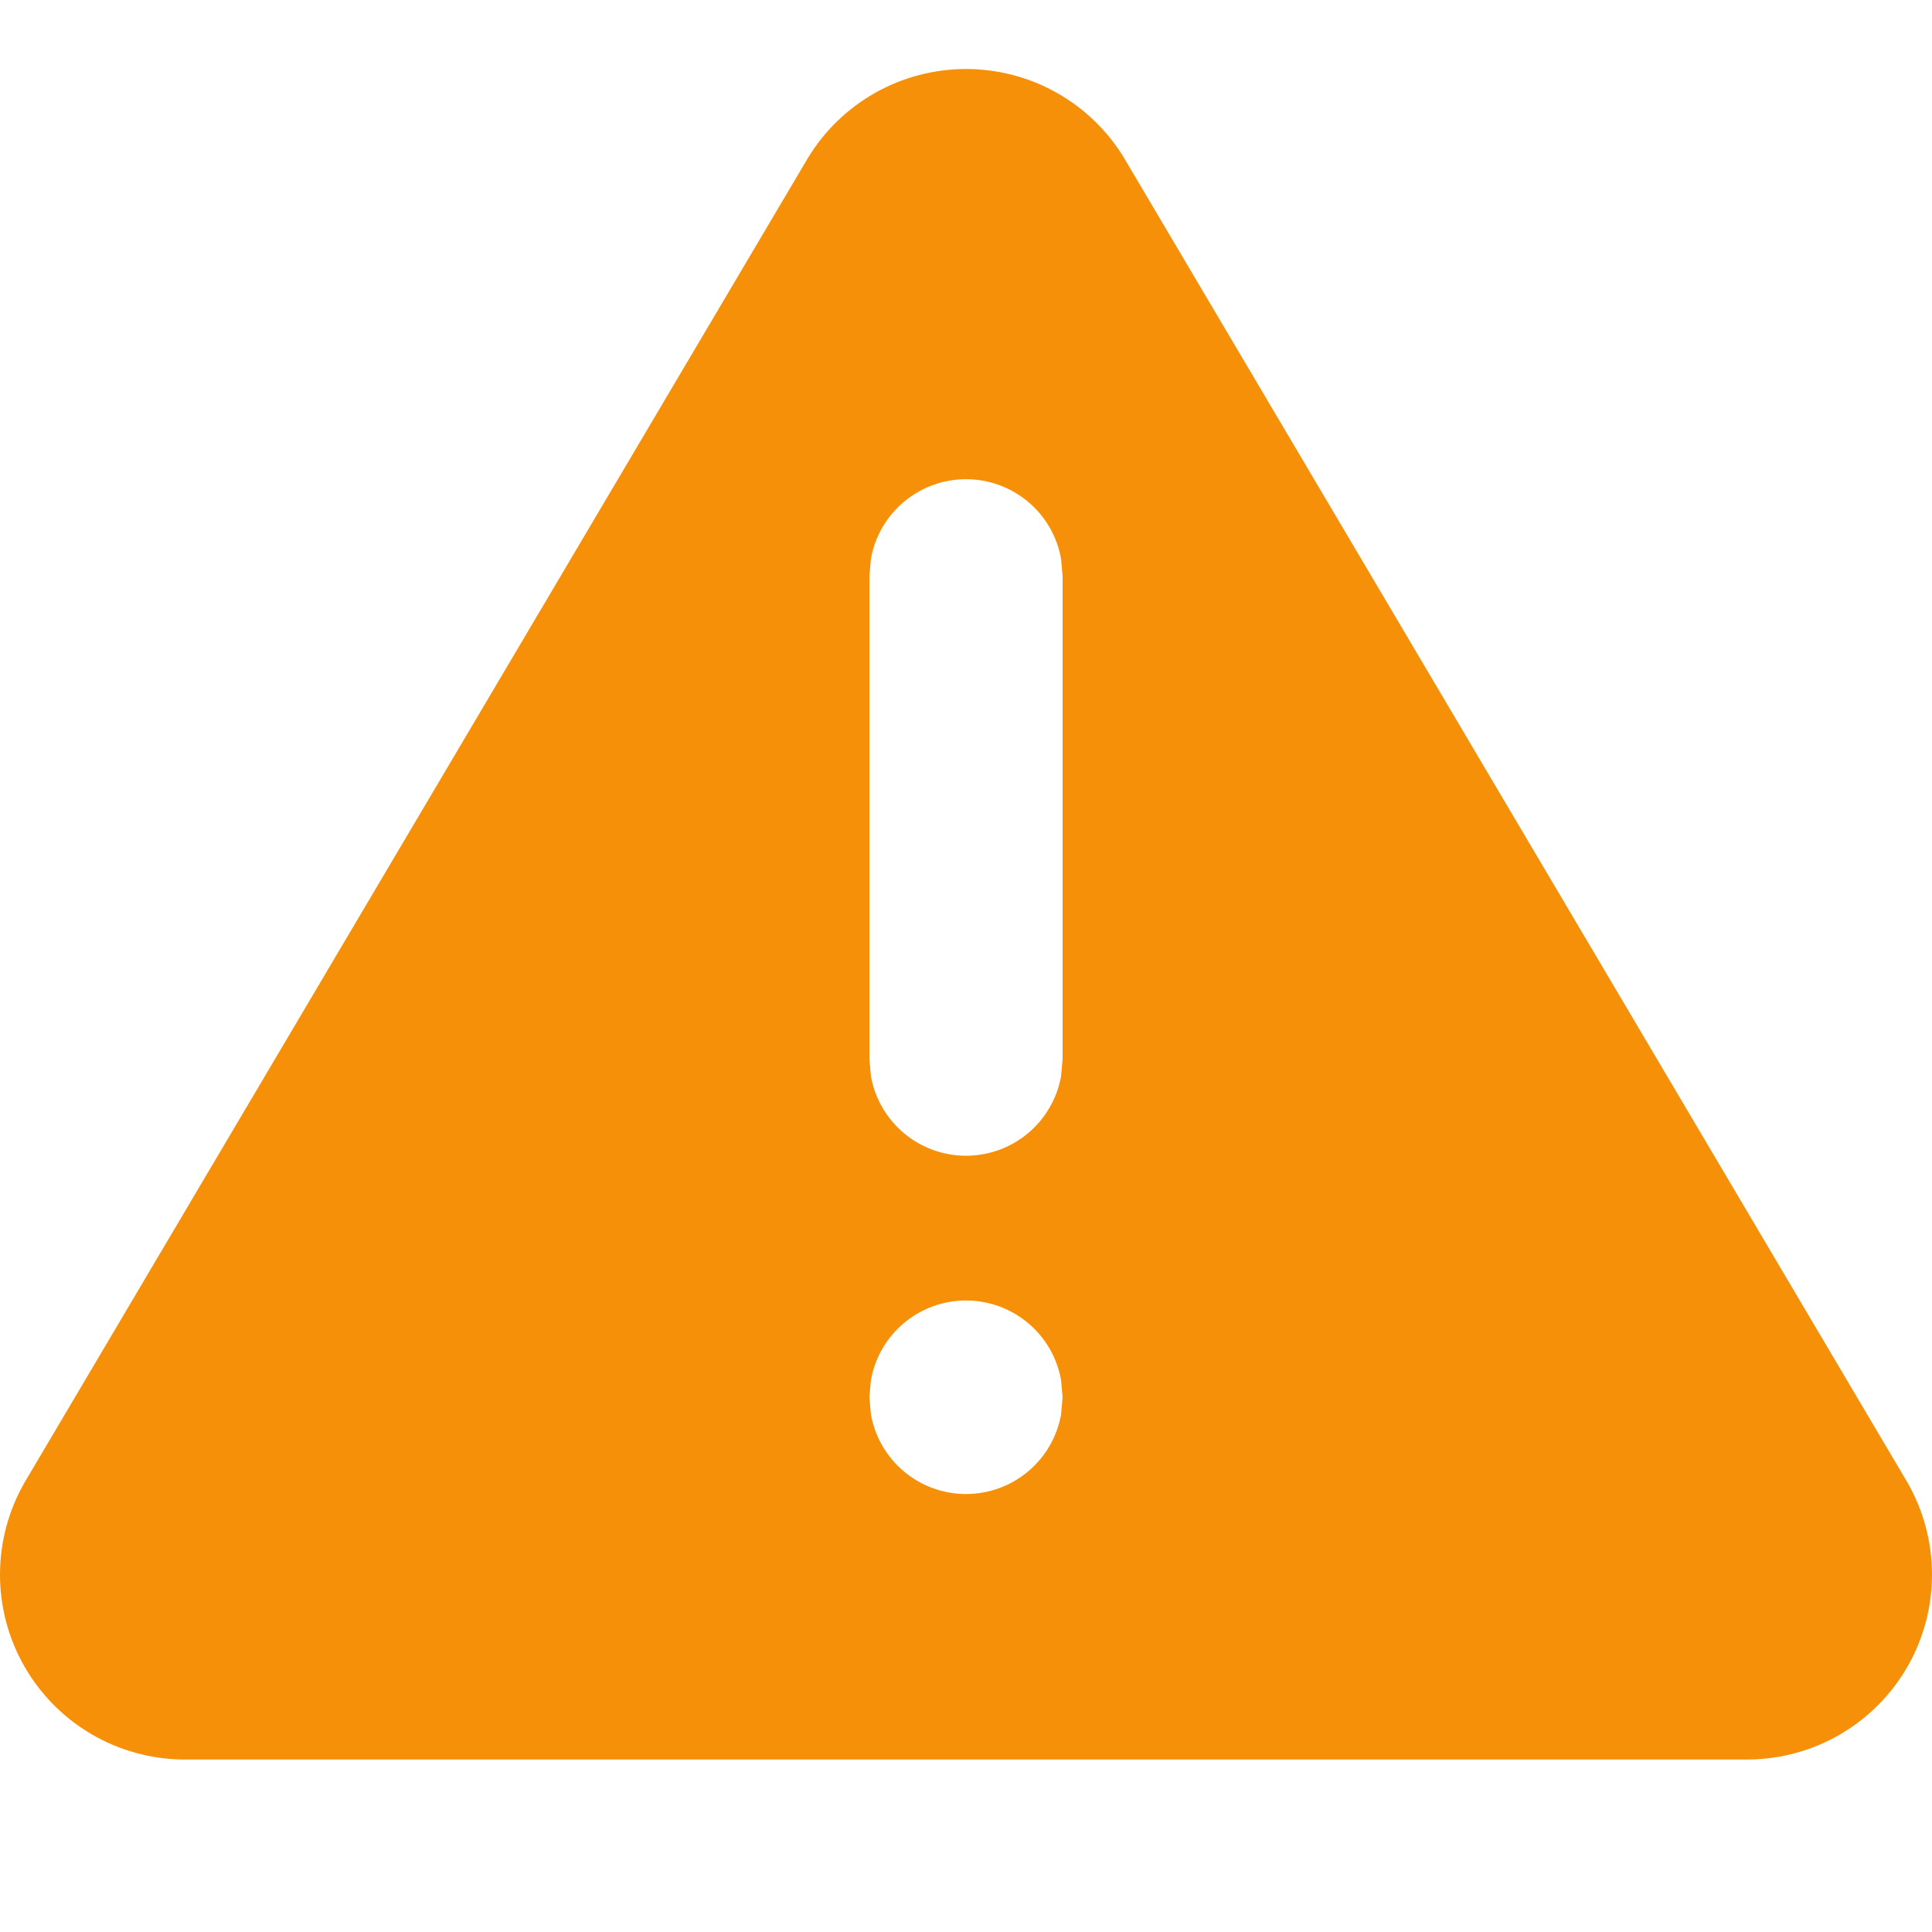 <svg width="56" height="56" viewBox="0 0 56 56" fill="none" xmlns="http://www.w3.org/2000/svg">
<path fill-rule="evenodd" clip-rule="evenodd" d="M0.718 42.96L23.417 4.58C23.895 3.792 24.568 3.141 25.37 2.689C26.173 2.237 27.079 2 28 2C28.921 2 29.827 2.237 30.63 2.689C31.432 3.141 32.105 3.792 32.583 4.58L55.282 42.96C55.75 43.771 55.997 44.69 56 45.625C56.003 46.561 55.76 47.482 55.297 48.295C54.833 49.108 54.165 49.785 53.358 50.26C52.552 50.735 51.635 50.99 50.699 51H5.301C4.365 50.99 3.448 50.735 2.642 50.26C1.835 49.785 1.167 49.108 0.703 48.295C0.24 47.482 -0.003 46.561 2.10164e-05 45.625C0.003 44.69 0.25 43.771 0.718 42.96ZM25.245 16.191C25.362 15.545 25.702 14.961 26.205 14.541C26.709 14.12 27.344 13.89 28 13.89C28.656 13.89 29.291 14.12 29.795 14.541C30.299 14.961 30.638 15.545 30.755 16.191L30.8 16.695V30.695L30.755 31.199C30.638 31.845 30.299 32.428 29.795 32.849C29.291 33.27 28.656 33.5 28 33.5C27.344 33.5 26.709 33.27 26.205 32.849C25.702 32.428 25.362 31.845 25.245 31.199L25.2 30.695V16.695L25.245 16.191ZM25.245 39.996C25.362 39.351 25.702 38.767 26.205 38.346C26.709 37.925 27.344 37.695 28 37.695C28.656 37.695 29.291 37.925 29.795 38.346C30.299 38.767 30.638 39.351 30.755 39.996L30.8 40.5L30.755 41.004C30.638 41.65 30.299 42.234 29.795 42.654C29.291 43.075 28.656 43.305 28 43.305C27.344 43.305 26.709 43.075 26.205 42.654C25.702 42.234 25.362 41.65 25.245 41.004L25.2 40.5L25.245 39.996Z" fill="#F79009"/>
</svg>
